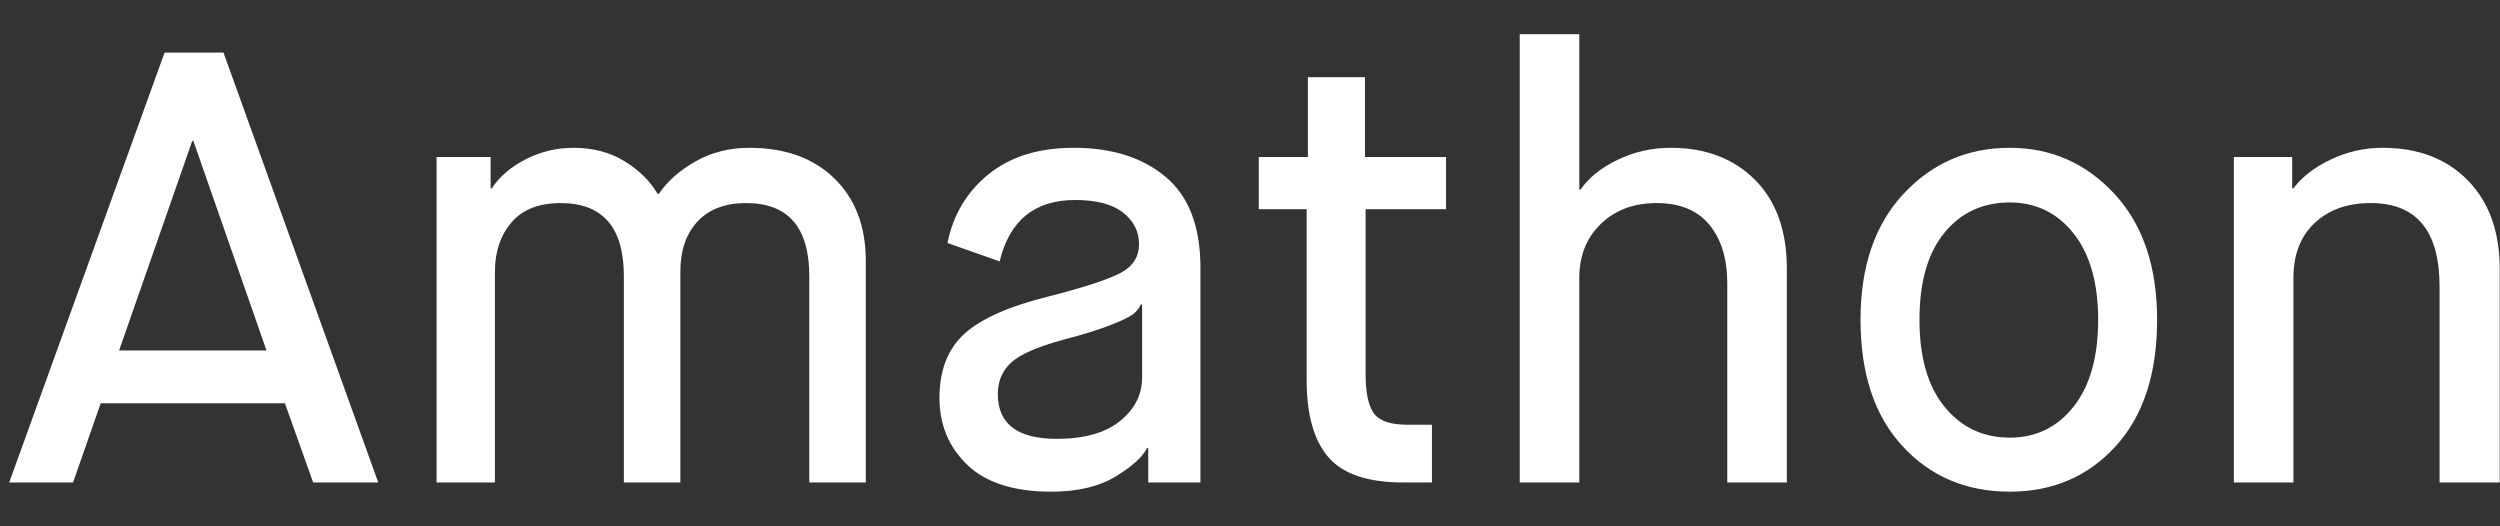 <?xml version="1.0" encoding="UTF-8"?>
<svg width="57px" height="12px" viewBox="0 0 57 12" version="1.1" xmlns="http://www.w3.org/2000/svg" xmlns:xlink="http://www.w3.org/1999/xlink">
    <rect x="0" y="0" width="57" height="12" fill="#333333" stroke="none"/>
    <g stroke="none" stroke-width="1" fill="none" fill-rule="evenodd">
        <g transform="translate(-625, -34)" fill="#FFFFFF" fill-rule="nonzero">
            <g transform="translate(625, 31)">
                <path d="M7.14,14 L6.496,12.194 L2.296,12.194 L1.666,14 L0.21,14 L3.752,4.2 L5.096,4.2 L8.624,14 L7.14,14 Z M4.382,6.216 L2.716,10.99 L6.076,10.99 L4.41,6.216 L4.382,6.216 Z M9.954,14 L9.954,6.58 L11.186,6.58 L11.186,7.294 L11.214,7.294 C11.391,7.023 11.65,6.802 11.991,6.629 C12.332,6.456 12.693,6.37 13.076,6.37 C13.515,6.37 13.9,6.47 14.231,6.671 C14.562,6.872 14.817,7.121 14.994,7.42 L15.022,7.42 C15.218,7.131 15.498,6.883 15.862,6.678 C16.226,6.473 16.632,6.37 17.08,6.37 C17.901,6.37 18.55,6.603 19.026,7.07 C19.502,7.537 19.74,8.162 19.74,8.946 L19.74,14 L18.452,14 L18.452,9.296 C18.452,8.185 17.971,7.63 17.01,7.63 C16.534,7.63 16.165,7.77 15.904,8.05 C15.643,8.33 15.512,8.713 15.512,9.198 L15.512,14 L14.224,14 L14.224,9.296 C14.224,8.185 13.743,7.63 12.782,7.63 C12.287,7.63 11.914,7.777 11.662,8.071 C11.41,8.365 11.284,8.741 11.284,9.198 L11.284,14 L9.954,14 Z M26.18,14 L26.18,13.216 L26.152,13.216 C26.049,13.421 25.809,13.638 25.431,13.867 C25.053,14.096 24.565,14.21 23.968,14.21 C23.119,14.21 22.482,14.007 22.057,13.601 C21.632,13.195 21.42,12.684 21.42,12.068 C21.42,11.443 21.609,10.957 21.987,10.612 C22.365,10.267 23.007,9.982 23.912,9.758 C24.715,9.553 25.258,9.375 25.543,9.226 C25.828,9.077 25.97,8.857 25.97,8.568 C25.97,8.279 25.849,8.038 25.606,7.847 C25.363,7.656 24.999,7.56 24.514,7.56 C23.59,7.56 23.016,8.027 22.792,8.96 L21.602,8.54 C21.733,7.896 22.045,7.373 22.54,6.972 C23.035,6.571 23.683,6.37 24.486,6.37 C25.354,6.37 26.052,6.592 26.579,7.035 C27.106,7.478 27.37,8.167 27.37,9.1 L27.37,14 L26.18,14 Z M24.22,10.752 C23.641,10.911 23.252,11.083 23.051,11.27 C22.85,11.457 22.75,11.695 22.75,11.984 C22.75,12.665 23.198,13.006 24.094,13.006 C24.719,13.006 25.2,12.871 25.536,12.6 C25.872,12.329 26.04,11.998 26.04,11.606 L26.04,9.94 L26.012,9.94 C25.975,10.024 25.919,10.096 25.844,10.157 C25.769,10.218 25.597,10.302 25.326,10.409 C25.055,10.516 24.687,10.631 24.22,10.752 Z M29.792,11.676 L29.792,7.77 L28.7,7.77 L28.7,6.58 L29.82,6.58 L29.82,4.76 L31.122,4.76 L31.122,6.58 L32.97,6.58 L32.97,7.77 L31.136,7.77 L31.136,11.536 C31.136,11.956 31.199,12.252 31.325,12.425 C31.451,12.598 31.705,12.684 32.088,12.684 L32.648,12.684 L32.648,14 L31.99,14 C31.187,14 30.62,13.809 30.289,13.426 C29.958,13.043 29.792,12.46 29.792,11.676 Z M34.65,14 L34.65,3.78 L36.008,3.78 L36.008,7.322 L36.036,7.322 C36.223,7.051 36.505,6.825 36.883,6.643 C37.261,6.461 37.665,6.37 38.094,6.37 C38.887,6.37 39.527,6.613 40.012,7.098 C40.497,7.583 40.74,8.26 40.74,9.128 L40.74,14 L39.382,14 L39.382,9.464 C39.382,8.904 39.247,8.458 38.976,8.127 C38.705,7.796 38.304,7.63 37.772,7.63 C37.249,7.63 36.825,7.789 36.498,8.106 C36.171,8.423 36.008,8.834 36.008,9.338 L36.008,14 L34.65,14 Z M45.822,12.978 C46.419,12.978 46.905,12.742 47.278,12.271 C47.651,11.8 47.838,11.139 47.838,10.29 C47.838,9.45 47.651,8.794 47.278,8.323 C46.905,7.852 46.419,7.616 45.822,7.616 C45.206,7.616 44.709,7.847 44.331,8.309 C43.953,8.771 43.764,9.431 43.764,10.29 C43.764,11.149 43.955,11.811 44.338,12.278 C44.721,12.745 45.215,12.978 45.822,12.978 Z M45.822,14.21 C44.833,14.21 44.018,13.865 43.379,13.174 C42.74,12.483 42.42,11.522 42.42,10.29 C42.42,9.077 42.747,8.12 43.4,7.42 C44.053,6.72 44.861,6.37 45.822,6.37 C46.765,6.37 47.56,6.72 48.209,7.42 C48.858,8.12 49.182,9.077 49.182,10.29 C49.182,11.522 48.867,12.483 48.237,13.174 C47.607,13.865 46.802,14.21 45.822,14.21 Z M50.932,14 L50.932,6.58 L52.262,6.58 L52.262,7.294 L52.29,7.294 C52.486,7.033 52.771,6.813 53.144,6.636 C53.517,6.459 53.909,6.37 54.32,6.37 C55.132,6.37 55.781,6.617 56.266,7.112 C56.751,7.607 56.994,8.283 56.994,9.142 L56.994,14 L55.622,14 L55.622,9.534 C55.622,8.265 55.099,7.63 54.054,7.63 C53.522,7.63 53.095,7.782 52.773,8.085 C52.451,8.388 52.29,8.806 52.29,9.338 L52.29,14 L50.932,14 Z" ></path>
            </g>
        </g>
    </g>
</svg>
